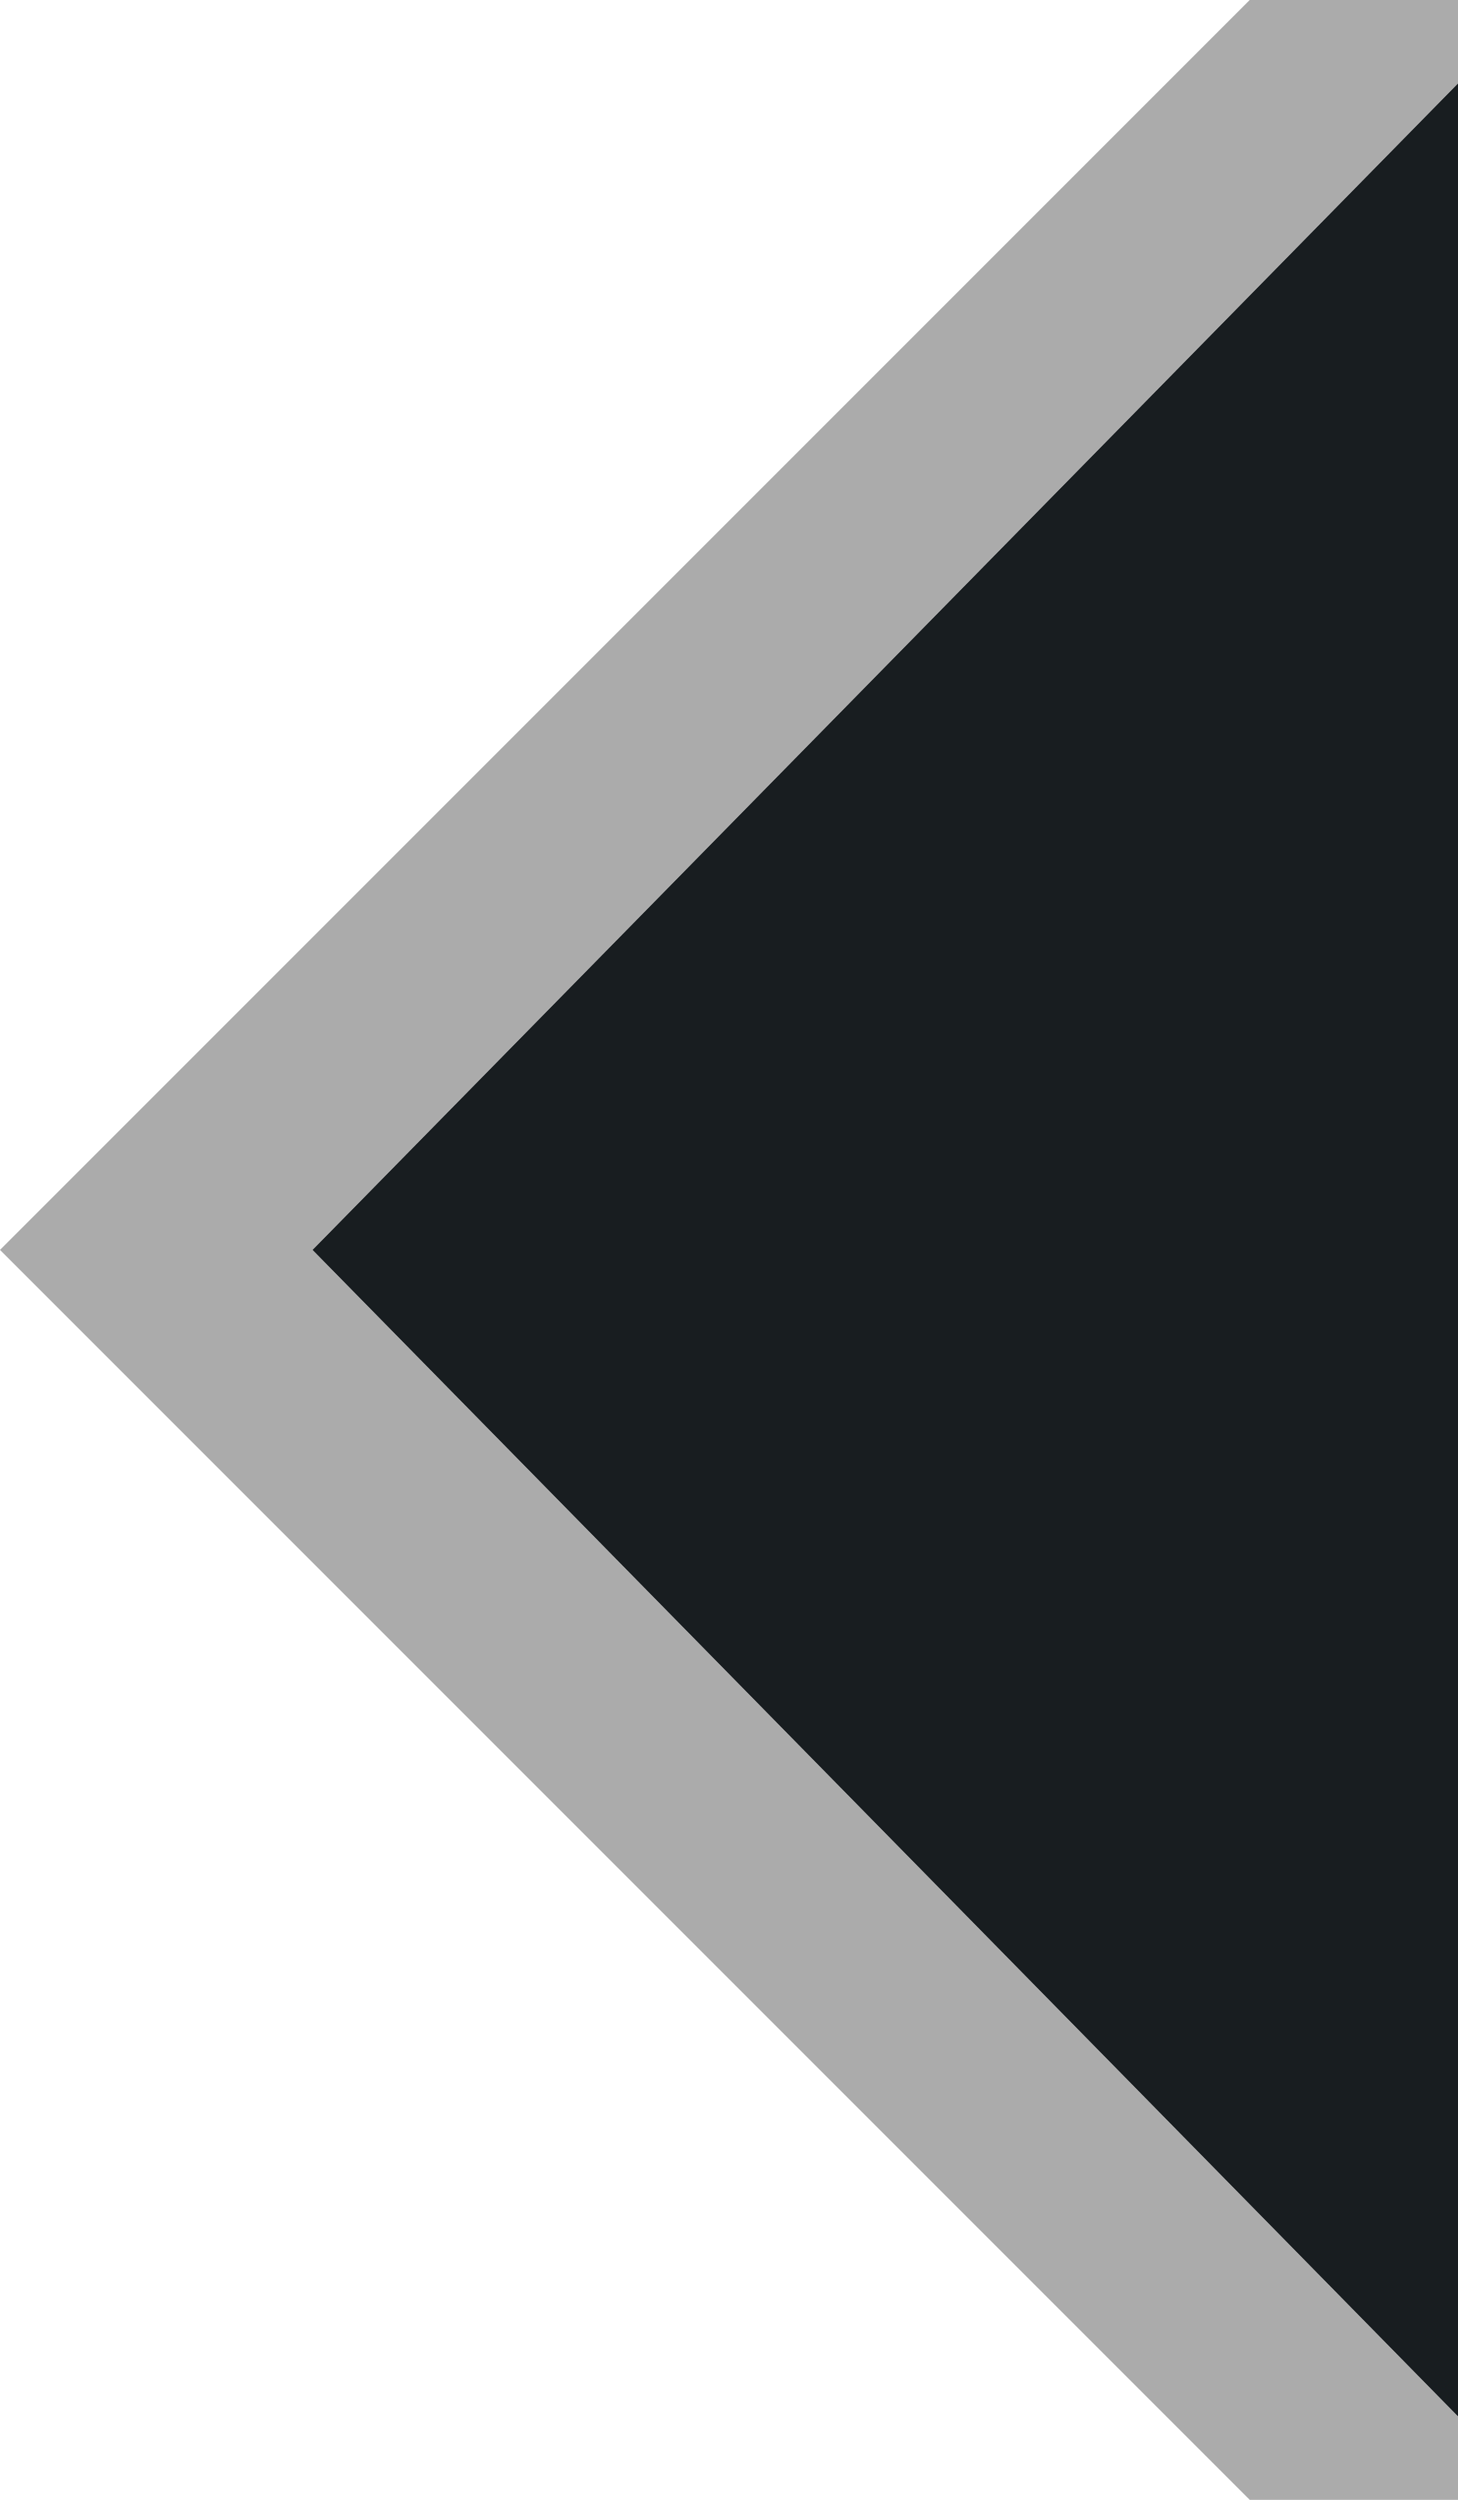 <!-- This Source Code Form is subject to the terms of the Mozilla Public
   - License, v. 2.0. If a copy of the MPL was not distributed with this
   - file, You can obtain one at http://mozilla.org/MPL/2.0/. -->
<svg width="7" xmlns="http://www.w3.org/2000/svg" height="12" viewBox="0 0 7 12">
  <path fill="#181d20" d="M7,11.6 7,.4 1.5,6z"/>
  <path fill="#ababab" d="M7,0 6,0 0,6 6,12 7,12 7,11.6 1.5,6 7,.4z"/>
</svg>
